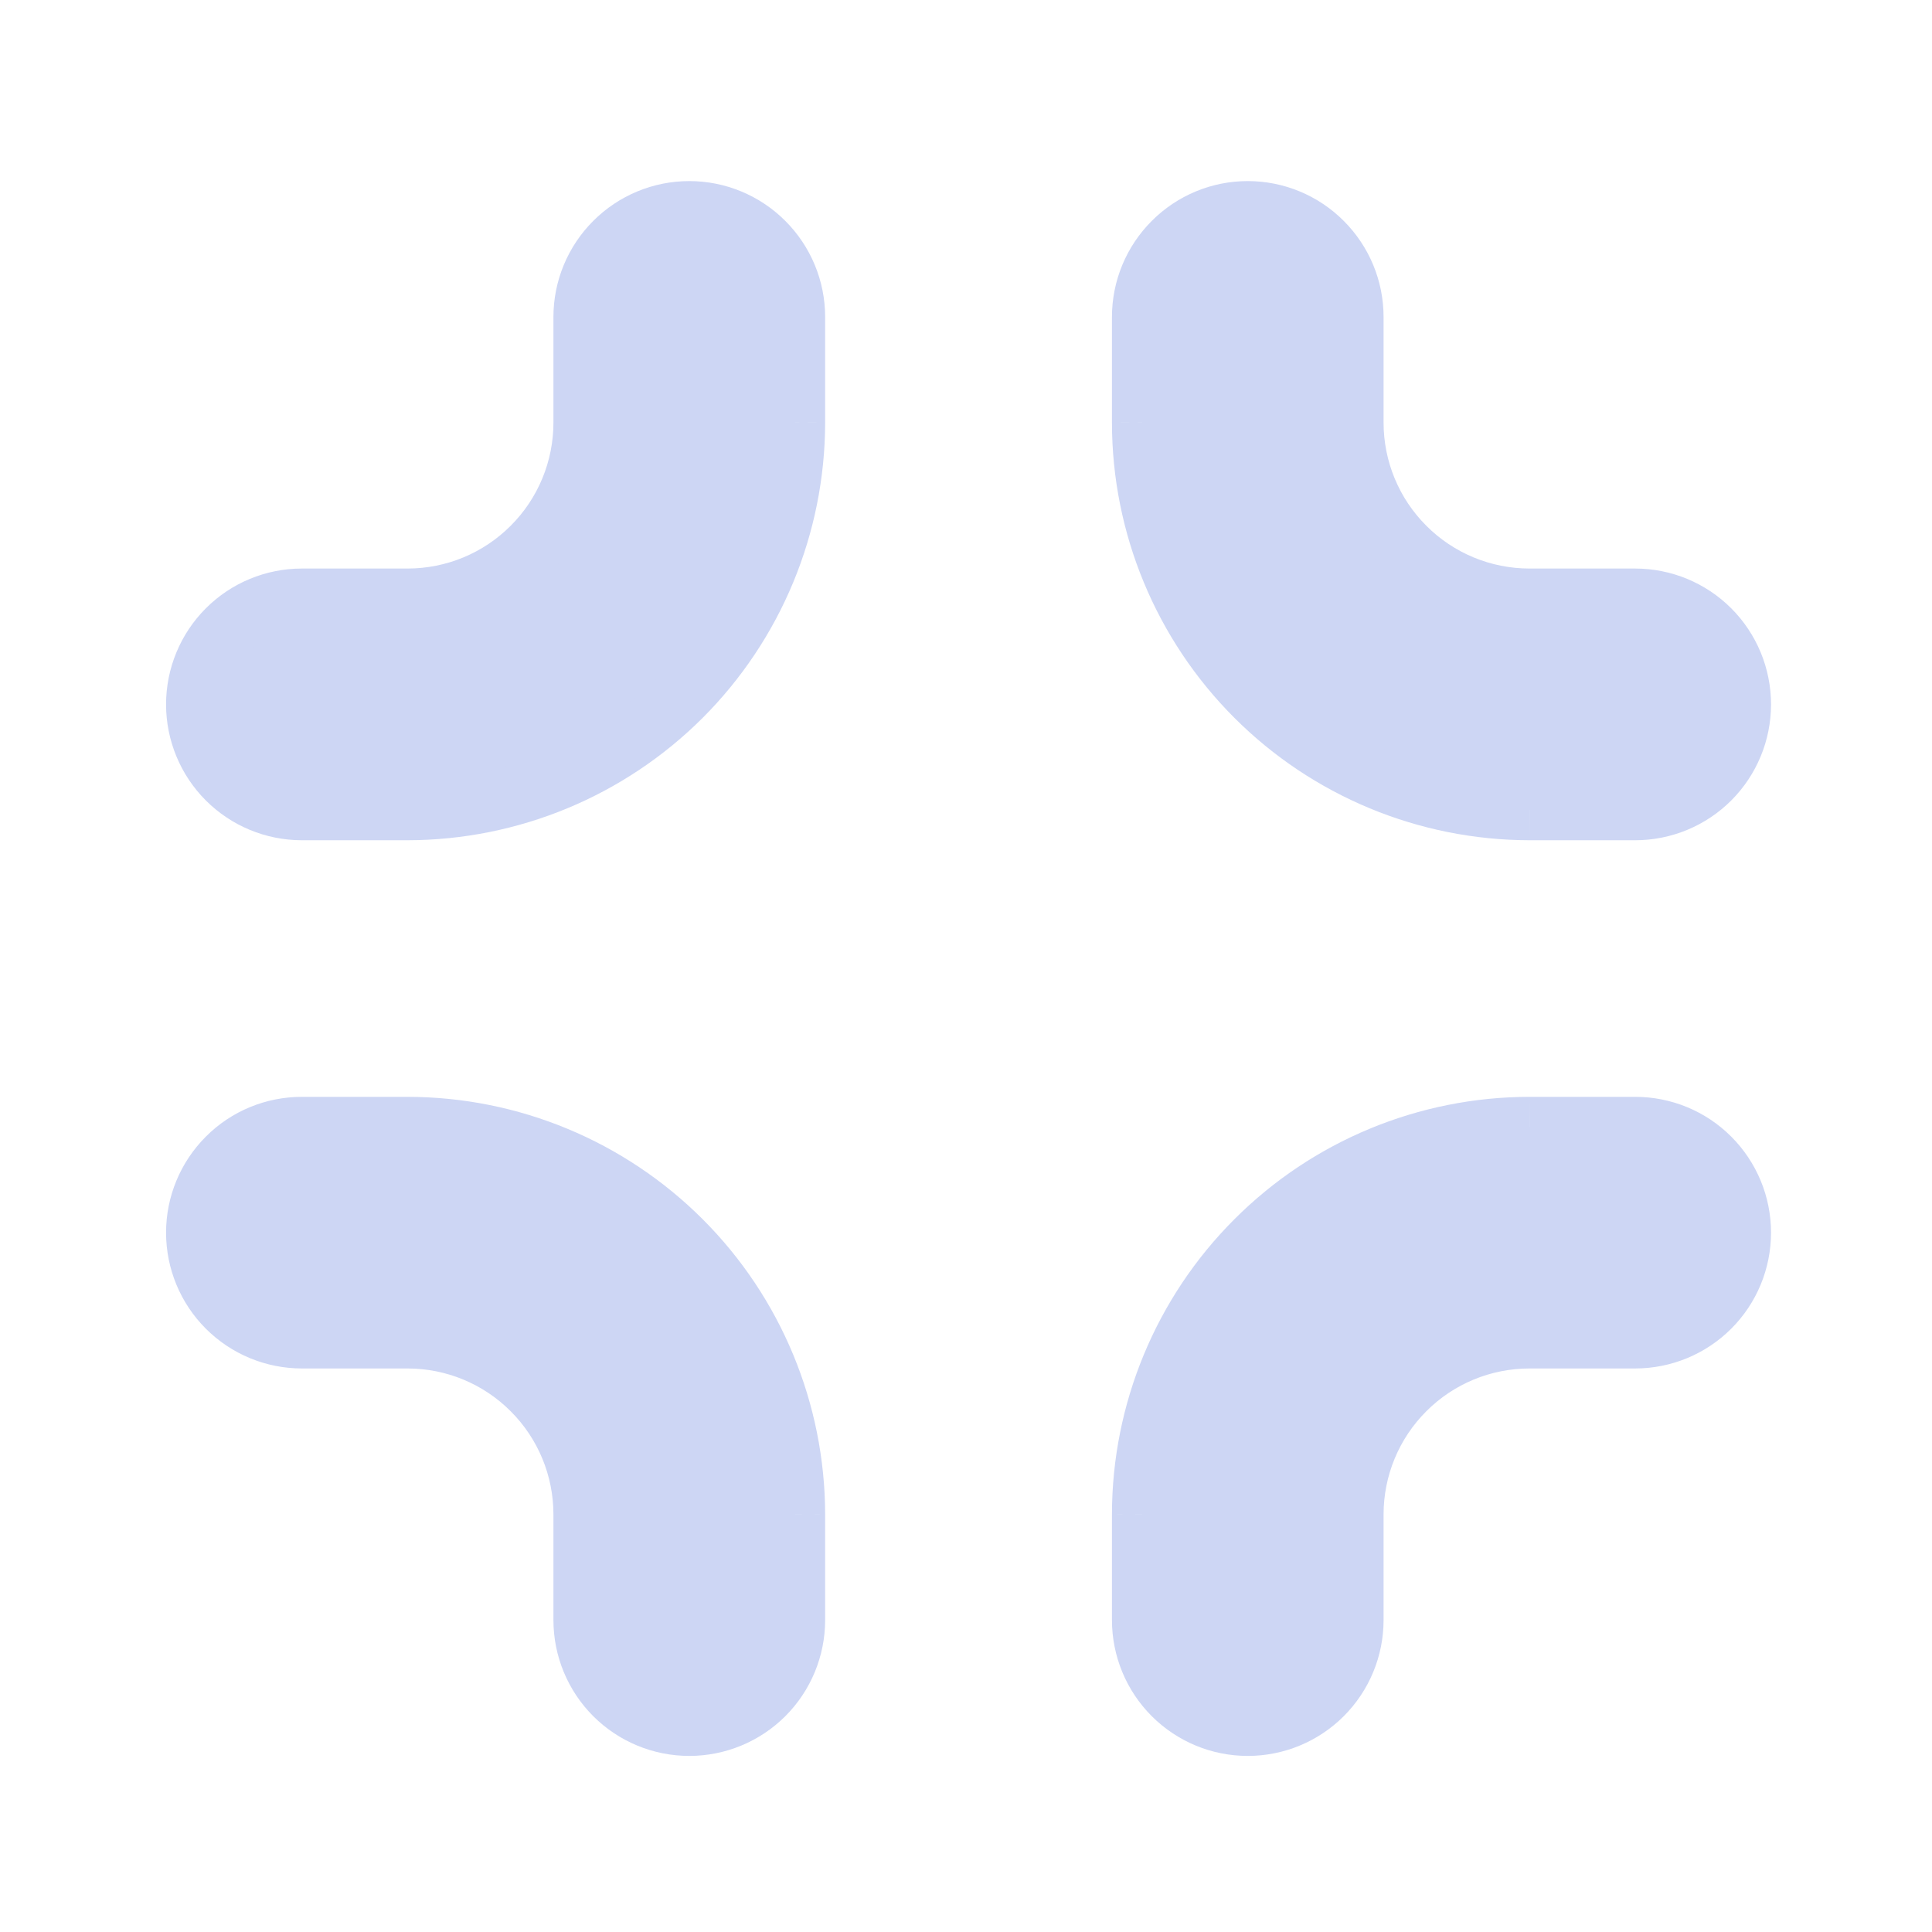 <svg width="22" height="22" viewBox="0 0 22 22" fill="none" xmlns="http://www.w3.org/2000/svg">
<path fill-rule="evenodd" clip-rule="evenodd" d="M6.998 2.759C7.224 2.533 7.53 2.406 7.849 2.406C8.168 2.406 8.474 2.533 8.7 2.759C8.925 2.984 9.052 3.29 9.052 3.609V4.812C9.051 5.982 8.586 7.103 7.759 7.93C6.932 8.758 5.81 9.223 4.641 9.224H3.438C3.118 9.224 2.812 9.097 2.587 8.872C2.361 8.646 2.234 8.34 2.234 8.021C2.234 7.702 2.361 7.396 2.587 7.17C2.812 6.944 3.118 6.818 3.438 6.818H4.641C5.172 6.818 5.682 6.606 6.059 6.23C6.435 5.854 6.646 5.344 6.646 4.812V3.609C6.646 3.29 6.773 2.984 6.998 2.759ZM17.417 12.833H18.62C18.939 12.833 19.245 12.96 19.471 13.186C19.696 13.411 19.823 13.717 19.823 14.036C19.823 14.355 19.696 14.662 19.471 14.887C19.245 15.113 18.939 15.24 18.62 15.24H17.417C16.885 15.24 16.375 15.451 15.999 15.827C15.623 16.203 15.412 16.713 15.412 17.245V18.448C15.412 18.767 15.285 19.073 15.059 19.299C14.834 19.524 14.527 19.651 14.208 19.651C13.889 19.651 13.583 19.524 13.358 19.299C13.132 19.073 13.005 18.767 13.005 18.448V17.245C13.007 16.075 13.472 14.954 14.299 14.127C15.126 13.3 16.247 12.835 17.417 12.833ZM18.62 6.818H17.417C16.885 6.818 16.375 6.606 15.999 6.23C15.623 5.854 15.412 5.344 15.412 4.812V3.609C15.412 3.29 15.285 2.984 15.059 2.759C14.834 2.533 14.527 2.406 14.208 2.406C13.889 2.406 13.583 2.533 13.358 2.759C13.132 2.984 13.005 3.29 13.005 3.609V4.812C13.007 5.982 13.472 7.103 14.299 7.93C15.126 8.758 16.247 9.223 17.417 9.224H18.62C18.939 9.224 19.245 9.097 19.471 8.872C19.696 8.646 19.823 8.34 19.823 8.021C19.823 7.702 19.696 7.396 19.471 7.17C19.245 6.944 18.939 6.818 18.62 6.818ZM3.438 12.833H4.641C5.81 12.835 6.932 13.3 7.759 14.127C8.586 14.954 9.051 16.075 9.052 17.245V18.448C9.052 18.767 8.925 19.073 8.7 19.299C8.474 19.524 8.168 19.651 7.849 19.651C7.53 19.651 7.224 19.524 6.998 19.299C6.773 19.073 6.646 18.767 6.646 18.448V17.245C6.646 16.713 6.435 16.203 6.059 15.827C5.682 15.451 5.172 15.24 4.641 15.24H3.438C3.118 15.24 2.812 15.113 2.587 14.887C2.361 14.662 2.234 14.355 2.234 14.036C2.234 13.717 2.361 13.411 2.587 13.186C2.812 12.96 3.118 12.833 3.438 12.833Z" fill="url(#paint0_linear_451_2218)"/>
<path d="M9.052 4.812L9.396 4.813V4.812H9.052ZM4.641 9.224V9.568H4.641L4.641 9.224ZM17.417 12.833V12.49H17.416L17.417 12.833ZM13.005 17.245L12.662 17.244V17.245H13.005ZM13.005 4.812H12.662V4.813L13.005 4.812ZM17.417 9.224L17.416 9.568H17.417V9.224ZM4.641 12.833L4.641 12.49H4.641V12.833ZM9.052 17.245H9.396V17.244L9.052 17.245ZM7.849 2.062C7.439 2.062 7.045 2.225 6.755 2.516L7.241 3.002C7.402 2.841 7.621 2.75 7.849 2.75V2.062ZM8.943 2.516C8.653 2.225 8.259 2.062 7.849 2.062V2.75C8.077 2.75 8.295 2.841 8.457 3.002L8.943 2.516ZM9.396 3.609C9.396 3.199 9.233 2.806 8.943 2.516L8.457 3.002C8.618 3.163 8.708 3.381 8.708 3.609H9.396ZM9.396 4.812V3.609H8.708V4.812H9.396ZM8.002 8.174C8.893 7.282 9.394 6.074 9.396 4.813L8.708 4.812C8.707 5.891 8.278 6.925 7.516 7.687L8.002 8.174ZM4.641 9.568C5.902 9.566 7.11 9.065 8.002 8.174L7.516 7.687C6.753 8.45 5.719 8.879 4.64 8.88L4.641 9.568ZM3.438 9.568H4.641V8.88H3.438V9.568ZM2.344 9.115C2.634 9.405 3.027 9.568 3.438 9.568V8.88C3.21 8.88 2.991 8.79 2.83 8.629L2.344 9.115ZM1.891 8.021C1.891 8.431 2.054 8.825 2.344 9.115L2.83 8.629C2.669 8.467 2.578 8.249 2.578 8.021H1.891ZM2.344 6.927C2.054 7.217 1.891 7.611 1.891 8.021H2.578C2.578 7.793 2.669 7.574 2.83 7.413L2.344 6.927ZM3.438 6.474C3.027 6.474 2.634 6.637 2.344 6.927L2.83 7.413C2.991 7.252 3.21 7.161 3.438 7.161V6.474ZM4.641 6.474H3.438V7.161H4.641V6.474ZM5.815 5.987C5.504 6.299 5.081 6.474 4.641 6.474V7.161C5.264 7.161 5.861 6.914 6.302 6.473L5.815 5.987ZM6.302 4.812C6.302 5.253 6.127 5.676 5.815 5.987L6.302 6.473C6.742 6.033 6.99 5.435 6.99 4.812H6.302ZM6.302 3.609V4.812H6.99V3.609H6.302ZM6.755 2.516C6.465 2.806 6.302 3.199 6.302 3.609H6.99C6.99 3.381 7.08 3.163 7.241 3.002L6.755 2.516ZM18.62 12.49H17.417V13.177H18.62V12.49ZM19.714 12.943C19.424 12.652 19.03 12.49 18.62 12.49V13.177C18.848 13.177 19.066 13.268 19.227 13.429L19.714 12.943ZM20.167 14.036C20.167 13.626 20.004 13.233 19.714 12.943L19.227 13.429C19.389 13.59 19.479 13.809 19.479 14.036H20.167ZM19.714 15.13C20.004 14.84 20.167 14.447 20.167 14.036H19.479C19.479 14.264 19.389 14.483 19.227 14.644L19.714 15.13ZM18.62 15.583C19.03 15.583 19.424 15.42 19.714 15.13L19.227 14.644C19.066 14.805 18.848 14.896 18.62 14.896V15.583ZM17.417 15.583H18.62V14.896H17.417V15.583ZM16.242 16.07C16.553 15.758 16.976 15.583 17.417 15.583V14.896C16.794 14.896 16.196 15.143 15.756 15.584L16.242 16.07ZM15.755 17.245C15.755 16.804 15.93 16.381 16.242 16.07L15.756 15.584C15.315 16.024 15.068 16.622 15.068 17.245H15.755ZM15.755 18.448V17.245H15.068V18.448H15.755ZM15.302 19.542C15.592 19.252 15.755 18.858 15.755 18.448H15.068C15.068 18.676 14.977 18.894 14.816 19.056L15.302 19.542ZM14.208 19.995C14.619 19.995 15.012 19.832 15.302 19.542L14.816 19.056C14.655 19.217 14.436 19.307 14.208 19.307V19.995ZM13.115 19.542C13.405 19.832 13.798 19.995 14.208 19.995V19.307C13.98 19.307 13.762 19.217 13.601 19.056L13.115 19.542ZM12.662 18.448C12.662 18.858 12.825 19.252 13.115 19.542L13.601 19.056C13.44 18.894 13.349 18.676 13.349 18.448H12.662ZM12.662 17.245V18.448H13.349V17.245H12.662ZM14.056 13.884C13.164 14.775 12.663 15.984 12.662 17.244L13.349 17.245C13.35 16.167 13.779 15.133 14.542 14.37L14.056 13.884ZM17.416 12.49C16.156 12.491 14.947 12.992 14.056 13.884L14.542 14.37C15.305 13.607 16.338 13.178 17.417 13.177L17.416 12.49ZM17.417 7.161H18.62V6.474H17.417V7.161ZM15.756 6.473C16.196 6.914 16.794 7.161 17.417 7.161V6.474C16.976 6.474 16.553 6.299 16.242 5.987L15.756 6.473ZM15.068 4.812C15.068 5.435 15.315 6.033 15.756 6.473L16.242 5.987C15.93 5.676 15.755 5.253 15.755 4.812H15.068ZM15.068 3.609V4.812H15.755V3.609H15.068ZM14.816 3.002C14.977 3.163 15.068 3.381 15.068 3.609H15.755C15.755 3.199 15.592 2.806 15.302 2.516L14.816 3.002ZM14.208 2.75C14.436 2.75 14.655 2.841 14.816 3.002L15.302 2.516C15.012 2.225 14.619 2.062 14.208 2.062V2.75ZM13.601 3.002C13.762 2.841 13.98 2.75 14.208 2.75V2.062C13.798 2.062 13.405 2.225 13.115 2.516L13.601 3.002ZM13.349 3.609C13.349 3.381 13.44 3.163 13.601 3.002L13.115 2.516C12.825 2.806 12.662 3.199 12.662 3.609H13.349ZM13.349 4.812V3.609H12.662V4.812H13.349ZM14.542 7.687C13.779 6.925 13.35 5.891 13.349 4.812L12.662 4.813C12.663 6.074 13.164 7.282 14.056 8.174L14.542 7.687ZM17.417 8.88C16.338 8.879 15.305 8.45 14.542 7.687L14.056 8.174C14.947 9.065 16.156 9.566 17.416 9.568L17.417 8.88ZM18.62 8.88H17.417V9.568H18.62V8.88ZM19.227 8.629C19.066 8.79 18.848 8.88 18.62 8.88V9.568C19.03 9.568 19.424 9.405 19.714 9.115L19.227 8.629ZM19.479 8.021C19.479 8.249 19.389 8.467 19.227 8.629L19.714 9.115C20.004 8.825 20.167 8.431 20.167 8.021H19.479ZM19.227 7.413C19.389 7.574 19.479 7.793 19.479 8.021H20.167C20.167 7.611 20.004 7.217 19.714 6.927L19.227 7.413ZM18.62 7.161C18.848 7.161 19.066 7.252 19.227 7.413L19.714 6.927C19.424 6.637 19.03 6.474 18.62 6.474V7.161ZM4.641 12.49H3.438V13.177H4.641V12.49ZM8.002 13.884C7.11 12.992 5.902 12.491 4.641 12.49L4.64 13.177C5.719 13.178 6.753 13.607 7.516 14.37L8.002 13.884ZM9.396 17.244C9.394 15.984 8.893 14.775 8.002 13.884L7.516 14.37C8.278 15.133 8.707 16.167 8.708 17.245L9.396 17.244ZM9.396 18.448V17.245H8.708V18.448H9.396ZM8.943 19.542C9.233 19.252 9.396 18.858 9.396 18.448H8.708C8.708 18.676 8.618 18.894 8.457 19.056L8.943 19.542ZM7.849 19.995C8.259 19.995 8.653 19.832 8.943 19.542L8.457 19.056C8.295 19.217 8.077 19.307 7.849 19.307V19.995ZM6.755 19.542C7.045 19.832 7.439 19.995 7.849 19.995V19.307C7.621 19.307 7.402 19.217 7.241 19.056L6.755 19.542ZM6.302 18.448C6.302 18.858 6.465 19.252 6.755 19.542L7.241 19.056C7.08 18.894 6.99 18.676 6.99 18.448H6.302ZM6.302 17.245V18.448H6.99V17.245H6.302ZM5.815 16.07C6.127 16.381 6.302 16.804 6.302 17.245H6.99C6.99 16.622 6.742 16.024 6.302 15.584L5.815 16.07ZM4.641 15.583C5.081 15.583 5.504 15.758 5.815 16.07L6.302 15.584C5.861 15.143 5.264 14.896 4.641 14.896V15.583ZM3.438 15.583H4.641V14.896H3.438V15.583ZM2.344 15.13C2.634 15.42 3.027 15.583 3.438 15.583V14.896C3.21 14.896 2.991 14.805 2.83 14.644L2.344 15.13ZM1.891 14.036C1.891 14.447 2.054 14.84 2.344 15.13L2.83 14.644C2.669 14.483 2.578 14.264 2.578 14.036H1.891ZM2.344 12.943C2.054 13.233 1.891 13.626 1.891 14.036H2.578C2.578 13.809 2.669 13.59 2.83 13.429L2.344 12.943ZM3.438 12.49C3.027 12.49 2.634 12.652 2.344 12.943L2.83 13.429C2.991 13.268 3.21 13.177 3.438 13.177V12.49Z" fill="url(#paint1_linear_451_2218)"/>
<defs>
<linearGradient id="paint0_linear_451_2218" x1="5.422" y1="17.615" x2="21.012" y2="3.742" gradientUnits="userSpaceOnUse">
<stop stop-color="#cdd6f4"/>
<stop offset="1" stop-color="#cdd6f4"/>
</linearGradient>
<linearGradient id="paint1_linear_451_2218" x1="5.422" y1="17.615" x2="21.012" y2="3.742" gradientUnits="userSpaceOnUse">
<stop stop-color="#cdd6f4"/>
<stop offset="1" stop-color="#cdd6f4"/>
</linearGradient>
</defs>
</svg>
